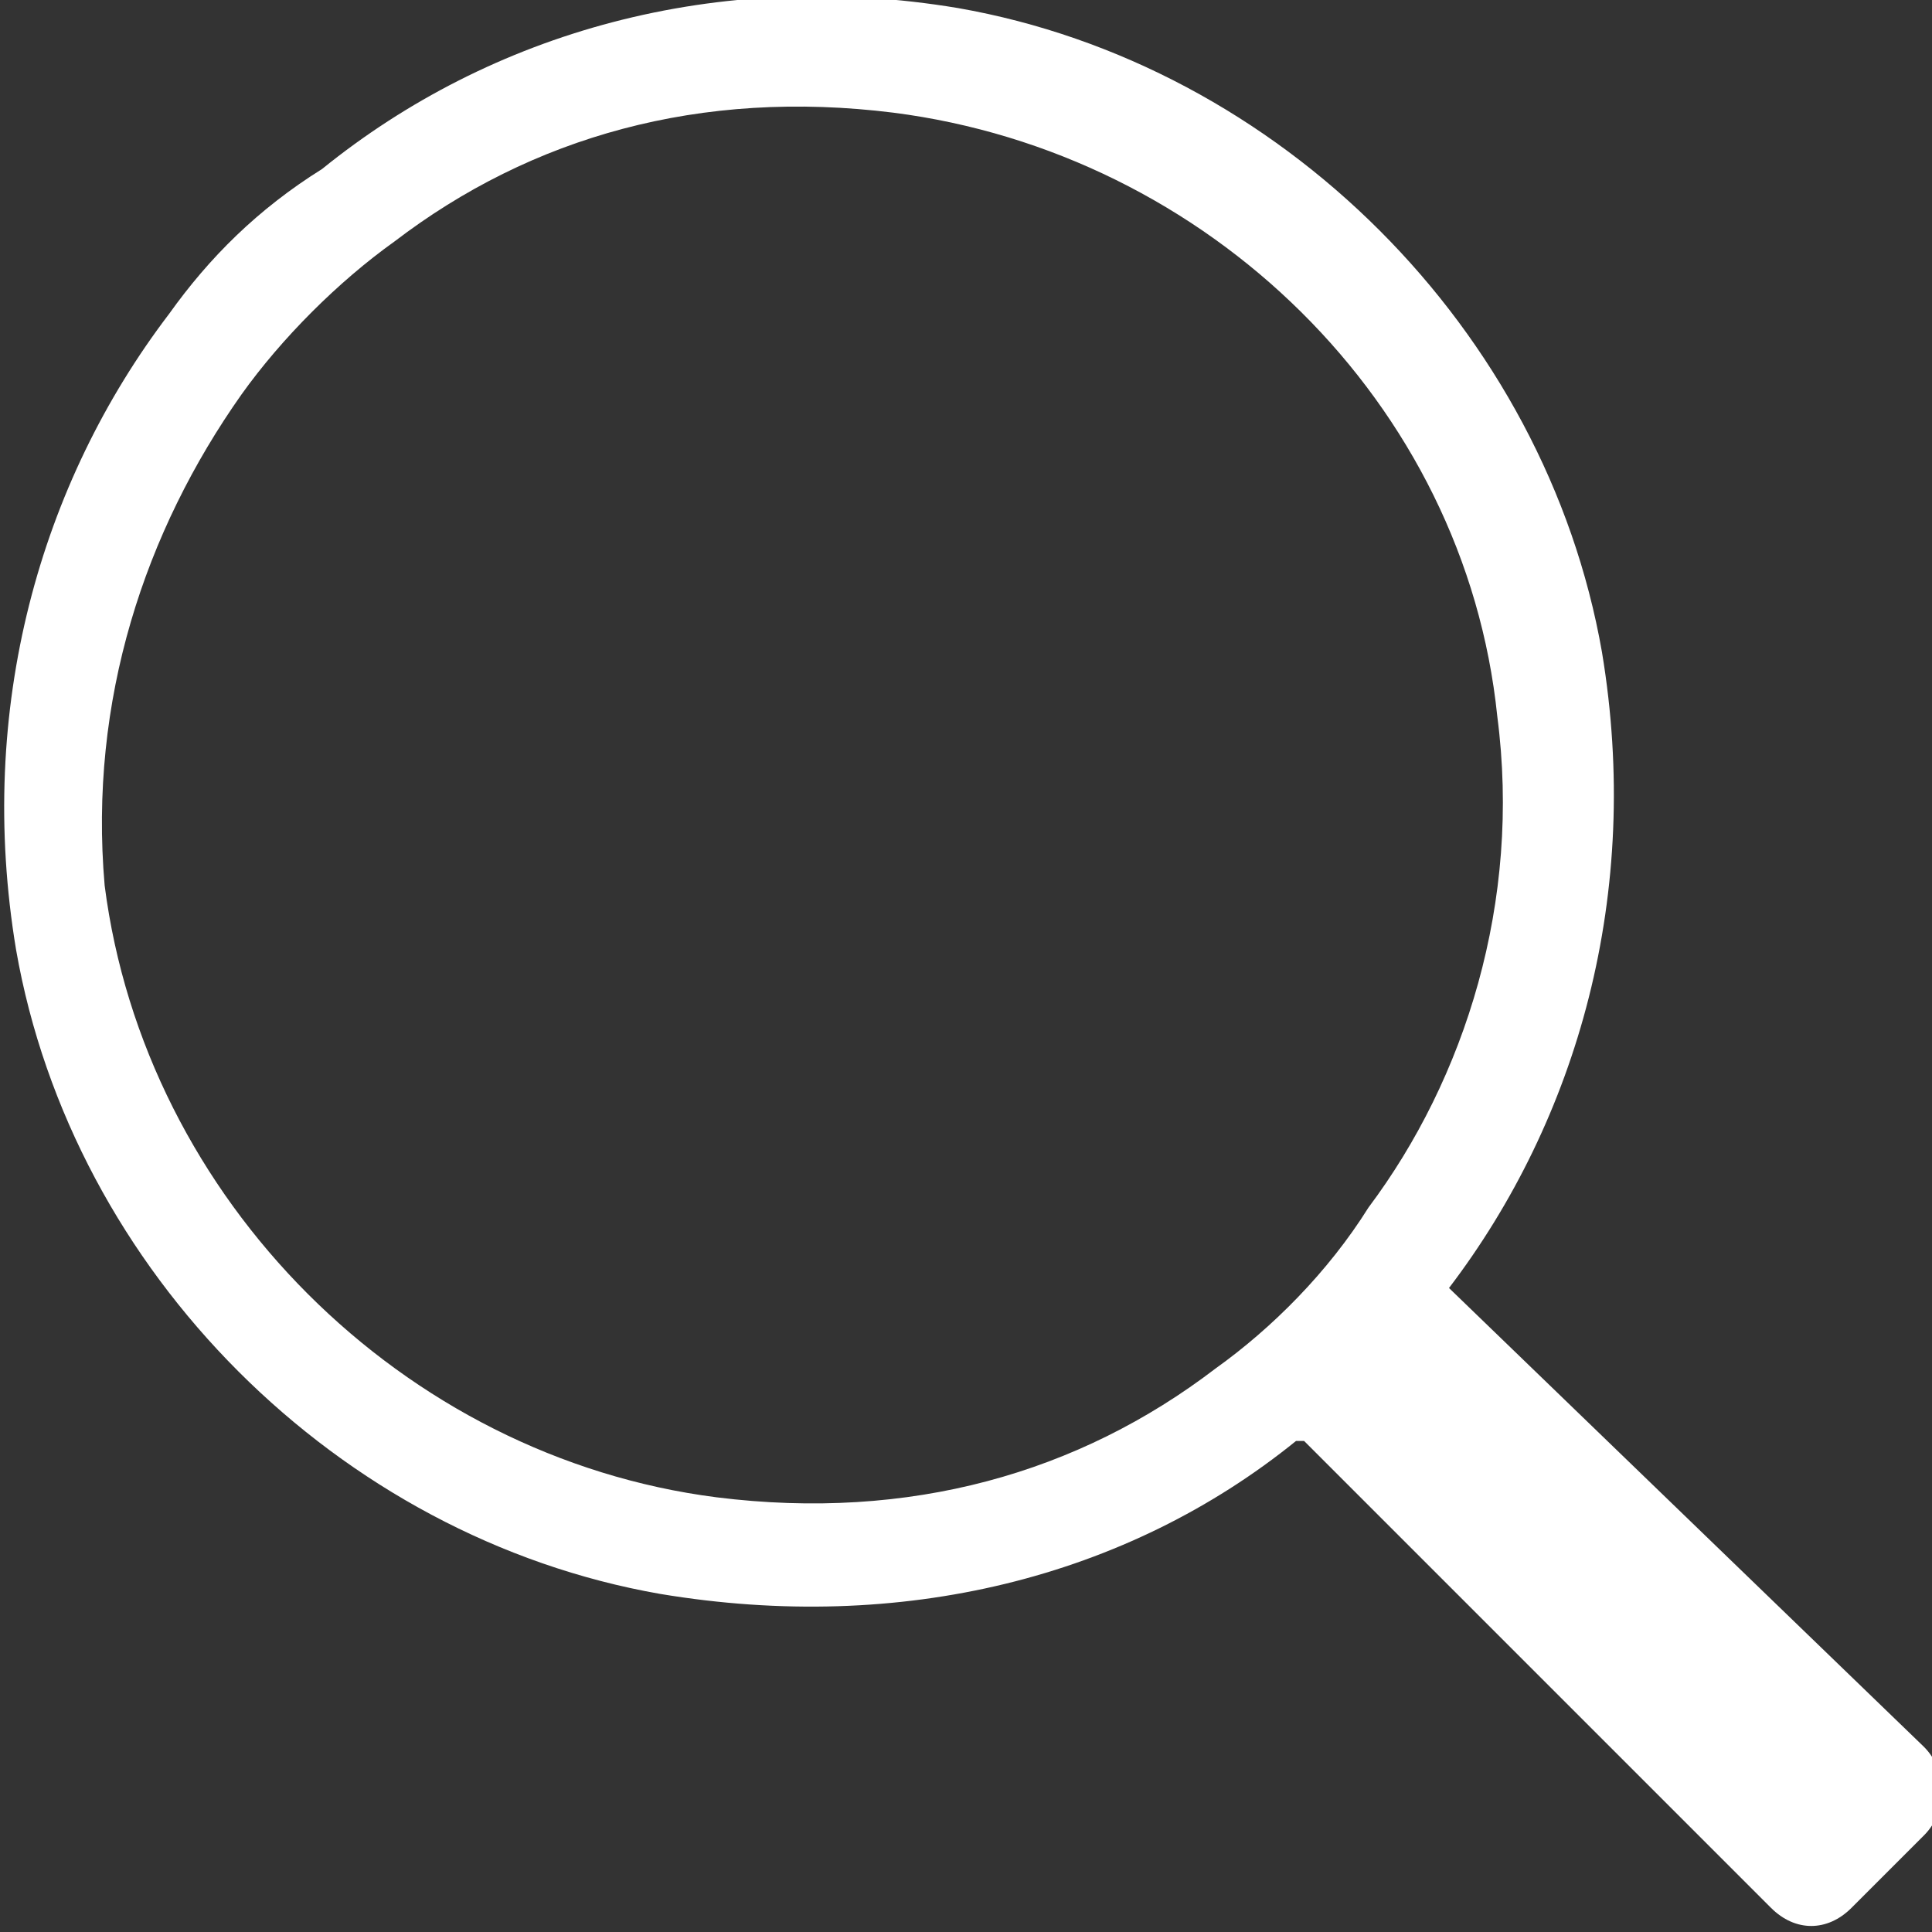 <?xml version="1.0" encoding="utf-8"?>
<!-- Generator: Adobe Illustrator 25.2.0, SVG Export Plug-In . SVG Version: 6.00 Build 0)  -->
<svg version="1.1" id="Layer_1" xmlns="http://www.w3.org/2000/svg" xmlns:xlink="http://www.w3.org/1999/xlink" x="0px" y="0px"
	 viewBox="0 0 24 24" style="enable-background:new 0 0 24 24;" xml:space="preserve">
<rect x="0" y="0" width="24" height="24" fill="#333333" stroke="none"/>
<style type="text/css">
	.Drop_x0020_Shadow{fill:none;}
	.Round_x0020_Corners_x0020_2_x0020_pt{fill:#FFFFFF;stroke:#231F20;stroke-miterlimit:10;}
	.Live_x0020_Reflect_x0020_X{fill:none;}
	.Bevel_x0020_Soft{fill:url(#SVGID_1_);}
	.Dusk{fill:#FFFFFF;}
	.Foliage_GS{fill:#FFDD00;}
	.Pompadour_GS{fill-rule:evenodd;clip-rule:evenodd;fill:#44ADE2;}
	.st0{fill:#FFFFFF;}
</style>
<linearGradient id="SVGID_1_" gradientUnits="userSpaceOnUse" x1="0" y1="0" x2="0.707" y2="0.707">
	<stop  offset="0" style="stop-color:#DEDFE3"/>
	<stop  offset="0.178" style="stop-color:#DADBDF"/>
	<stop  offset="0.361" style="stop-color:#CECFD3"/>
	<stop  offset="0.546" style="stop-color:#B9BCBF"/>
	<stop  offset="0.732" style="stop-color:#9CA0A2"/>
	<stop  offset="0.918" style="stop-color:#787D7E"/>
	<stop  offset="1" style="stop-color:#656B6C"/>
</linearGradient>
<path id="search" class="st0" d="M18,16c1.6-2.1,2.4-4.9,1.9-7.9c-0.7-4-4-7.3-8-8C8.9-0.4,6.1,0.4,4,2.1C3.2,2.6,2.6,3.2,2.1,3.9
	c-1.6,2.1-2.4,4.9-1.9,7.9c0.7,4,4,7.3,8,8c3,0.5,5.8-0.2,7.9-1.9c0,0,0.1,0,0.1,0l5.8,5.8c0.3,0.3,0.7,0.3,1,0l0.9-0.9
	c0.3-0.3,0.3-0.8,0-1.1L18,16C18,16.1,18,16,18,16z M15.1,17c-1.7,1.3-3.8,1.9-6.2,1.6c-3.9-0.5-7.1-3.7-7.6-7.6
	C1.1,8.7,1.8,6.6,3,4.9C3.5,4.2,4.2,3.5,4.9,3c1.7-1.3,3.8-1.9,6.2-1.6C15,1.9,18.2,5,18.6,8.9c0.3,2.3-0.4,4.5-1.6,6.1
	C16.5,15.8,15.8,16.5,15.1,17z"/>
</svg>
